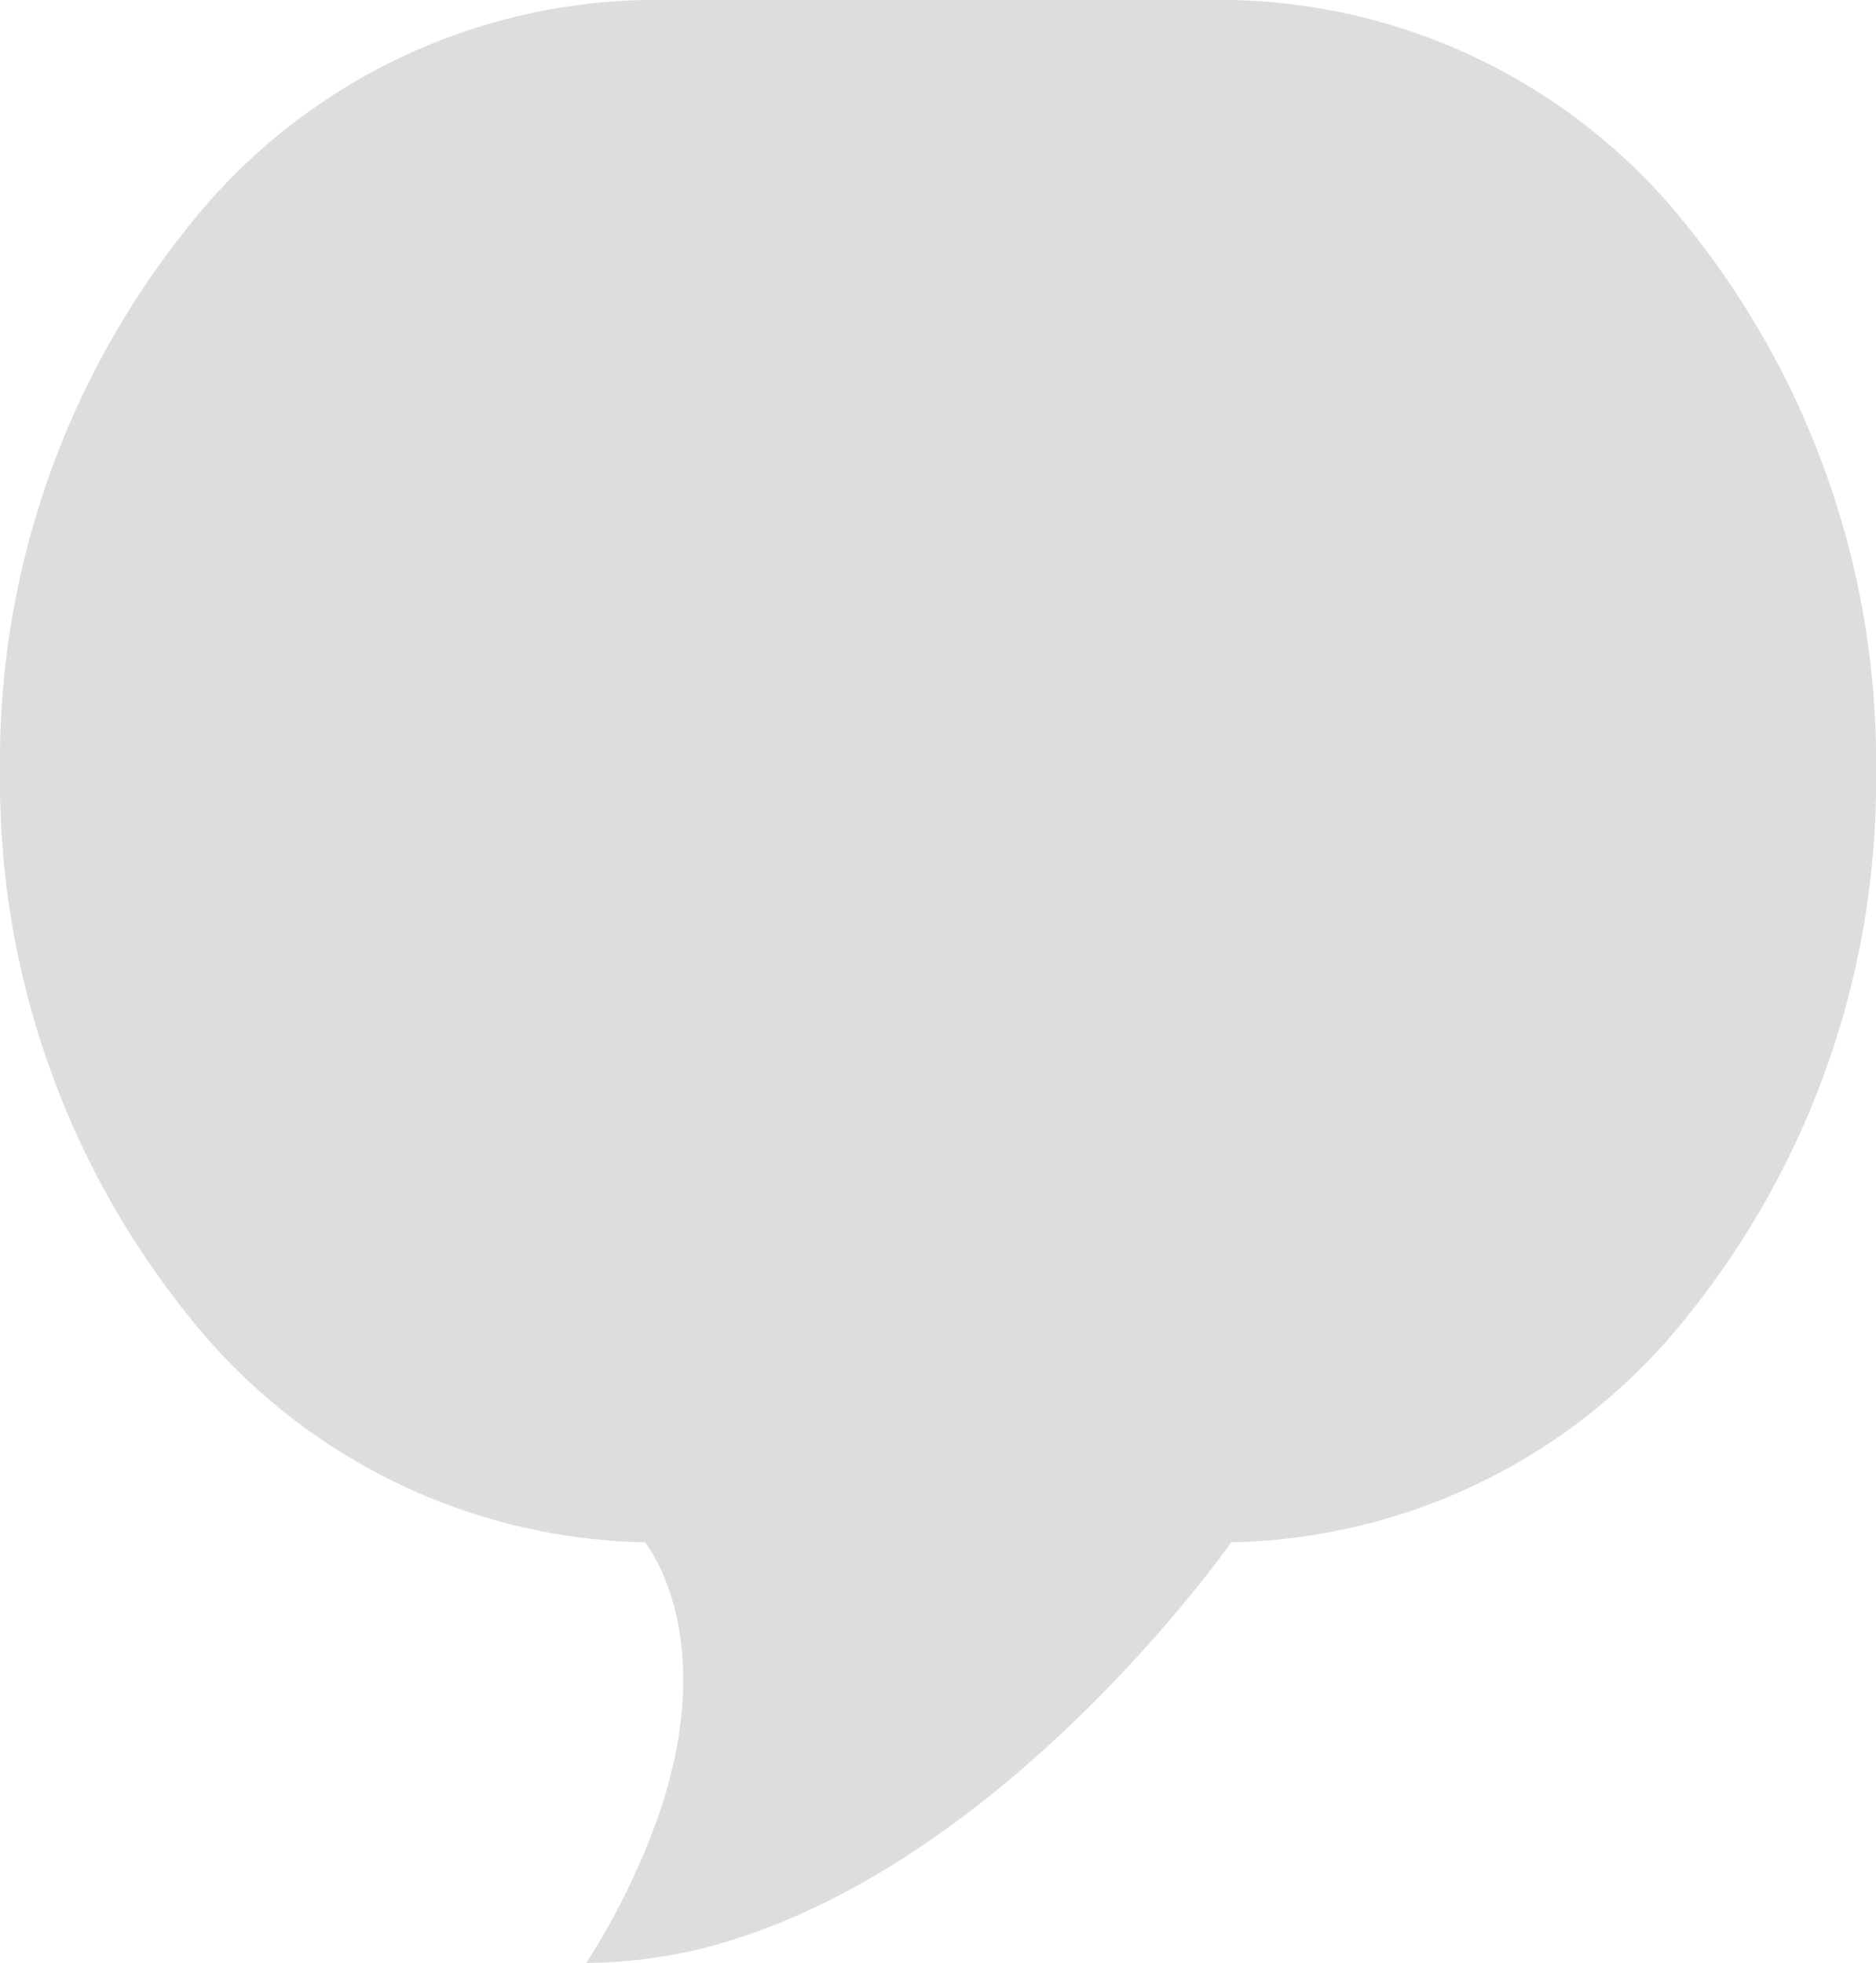 <svg xmlns="http://www.w3.org/2000/svg" width="36.326" height="38.01" viewBox="0 0 36.326 38.01">
    <path fill="#ddd" fill-rule="evenodd" d="M12.587 30.015s1.476 1.765.266 5.289a13.869 13.869 0 0 1-1.4 2.856 9.6 9.6 0 0 0 2.967-.491c5.415-1.765 9.52-7.654 9.52-7.654a11.551 11.551 0 0 0 8.83-4.374 16.534 16.534 0 0 0 3.657-10.559 16.534 16.534 0 0 0-3.659-10.558A11.551 11.551 0 0 0 23.939.15H12.587a11.551 11.551 0 0 0-8.83 4.374A16.534 16.534 0 0 0 .1 15.082a16.534 16.534 0 0 0 3.657 10.559 11.551 11.551 0 0 0 8.83 4.374z" transform="translate(-.1 -.15)"/>
</svg>
